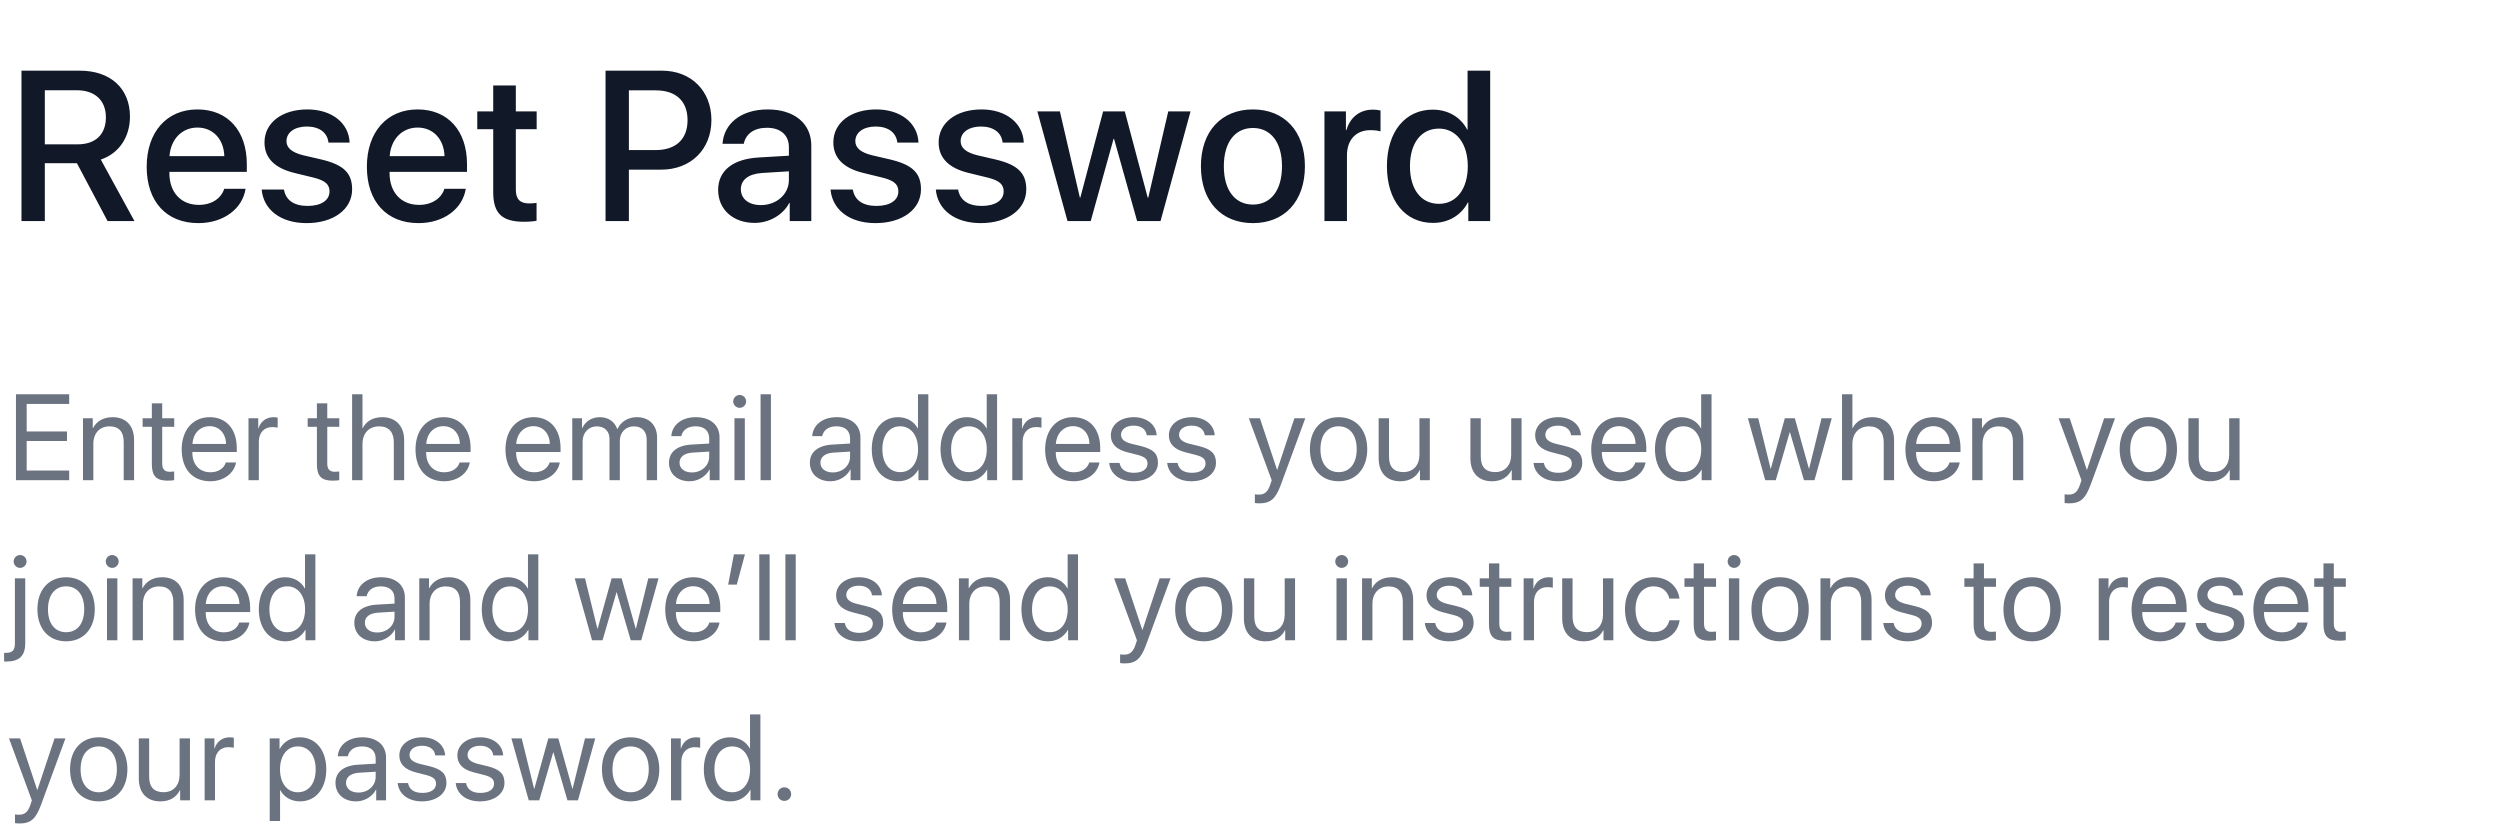 <svg width="328" height="110" viewBox="0 0 328 110" fill="none" xmlns="http://www.w3.org/2000/svg">
<path d="M5.881 11.842H10.092C12.457 11.842 13.893 13.182 13.893 15.383C13.893 17.639 12.539 18.938 10.174 18.938H5.881V11.842ZM5.881 21.412H10.092L14.111 29H17.639L13.223 20.934C15.629 20.127 17.051 17.967 17.051 15.301C17.051 11.623 14.521 9.271 10.461 9.271H2.818V29H5.881V21.412ZM25.903 16.736C27.968 16.736 29.362 18.281 29.43 20.482H22.239C22.389 18.309 23.839 16.736 25.903 16.736ZM29.417 24.775C29.02 26.033 27.776 26.881 26.095 26.881C23.729 26.881 22.225 25.227 22.225 22.725V22.547H32.383V21.535C32.383 17.174 29.895 14.357 25.903 14.357C21.843 14.357 19.245 17.365 19.245 21.877C19.245 26.416 21.802 29.273 26.026 29.273C29.321 29.273 31.809 27.4 32.219 24.775H29.417ZM34.701 18.691C34.701 20.701 36.013 22.055 38.611 22.684L41.181 23.312C42.685 23.695 43.232 24.201 43.232 25.117C43.232 26.279 42.138 27.018 40.361 27.018C38.556 27.018 37.49 26.252 37.257 24.871H34.331C34.564 27.51 36.82 29.273 40.224 29.273C43.751 29.273 46.199 27.469 46.199 24.844C46.199 22.725 45.105 21.631 42.206 20.934L39.787 20.373C38.296 20.004 37.585 19.402 37.585 18.514C37.585 17.379 38.652 16.6 40.251 16.6C41.906 16.6 42.958 17.406 43.095 18.705H45.87C45.775 16.148 43.533 14.357 40.333 14.357C36.97 14.357 34.701 16.121 34.701 18.691ZM54.791 16.736C56.856 16.736 58.25 18.281 58.319 20.482H51.127C51.278 18.309 52.727 16.736 54.791 16.736ZM58.305 24.775C57.908 26.033 56.664 26.881 54.983 26.881C52.617 26.881 51.113 25.227 51.113 22.725V22.547H61.272V21.535C61.272 17.174 58.783 14.357 54.791 14.357C50.731 14.357 48.133 17.365 48.133 21.877C48.133 26.416 50.69 29.273 54.914 29.273C58.209 29.273 60.697 27.4 61.108 24.775H58.305ZM64.71 11.213V14.617H62.618V16.955H64.71V25.213C64.71 27.988 65.845 29.096 68.757 29.096C69.413 29.096 70.069 29.041 70.397 28.959V26.621C70.206 26.662 69.727 26.689 69.427 26.689C68.224 26.689 67.677 26.129 67.677 24.885V16.955H70.411V14.617H67.677V11.213H64.71ZM79.448 9.271V29H82.51V22.26H86.748C90.618 22.26 93.338 19.607 93.338 15.752C93.338 11.91 90.672 9.271 86.844 9.271H79.448ZM82.51 11.855H86.037C88.69 11.855 90.207 13.277 90.207 15.766C90.207 18.254 88.69 19.689 86.024 19.689H82.51V11.855ZM99.825 26.908C98.239 26.908 97.2 26.088 97.2 24.83C97.2 23.6 98.198 22.82 99.962 22.697L103.503 22.479V23.613C103.503 25.486 101.89 26.908 99.825 26.908ZM99.005 29.246C100.892 29.246 102.71 28.234 103.544 26.635H103.612V29H106.442V19.088C106.442 16.203 104.214 14.357 100.728 14.357C97.173 14.357 94.958 16.271 94.794 18.869H97.583C97.843 17.584 98.909 16.764 100.618 16.764C102.423 16.764 103.503 17.721 103.503 19.32V20.428L99.566 20.66C96.147 20.852 94.22 22.396 94.22 24.912C94.22 27.496 96.189 29.246 99.005 29.246ZM109.334 18.691C109.334 20.701 110.646 22.055 113.244 22.684L115.814 23.312C117.318 23.695 117.865 24.201 117.865 25.117C117.865 26.279 116.771 27.018 114.994 27.018C113.189 27.018 112.123 26.252 111.89 24.871H108.965C109.197 27.51 111.453 29.273 114.857 29.273C118.385 29.273 120.832 27.469 120.832 24.844C120.832 22.725 119.738 21.631 116.84 20.934L114.42 20.373C112.929 20.004 112.219 19.402 112.219 18.514C112.219 17.379 113.285 16.6 114.885 16.6C116.539 16.6 117.592 17.406 117.728 18.705H120.504C120.408 16.148 118.166 14.357 114.967 14.357C111.603 14.357 109.334 16.121 109.334 18.691ZM123.149 18.691C123.149 20.701 124.461 22.055 127.059 22.684L129.629 23.312C131.133 23.695 131.68 24.201 131.68 25.117C131.68 26.279 130.586 27.018 128.809 27.018C127.004 27.018 125.938 26.252 125.706 24.871H122.78C123.012 27.51 125.268 29.273 128.672 29.273C132.2 29.273 134.647 27.469 134.647 24.844C134.647 22.725 133.553 21.631 130.655 20.934L128.235 20.373C126.745 20.004 126.034 19.402 126.034 18.514C126.034 17.379 127.1 16.6 128.7 16.6C130.354 16.6 131.407 17.406 131.543 18.705H134.319C134.223 16.148 131.981 14.357 128.782 14.357C125.418 14.357 123.149 16.121 123.149 18.691ZM156.2 14.617H153.275L150.65 25.938H150.581L147.573 14.617H144.73L141.736 25.938H141.681L139.056 14.617H136.103L140.054 29H143.103L146.097 18.227H146.165L149.187 29H152.263L156.2 14.617ZM164.383 29.273C168.498 29.273 171.205 26.443 171.205 21.809C171.205 17.188 168.484 14.357 164.383 14.357C160.281 14.357 157.56 17.188 157.56 21.809C157.56 26.443 160.268 29.273 164.383 29.273ZM164.383 26.84C162.072 26.84 160.568 25.008 160.568 21.809C160.568 18.623 162.072 16.791 164.383 16.791C166.693 16.791 168.197 18.623 168.197 21.809C168.197 25.008 166.707 26.84 164.383 26.84ZM173.768 29H176.721V20.387C176.721 18.35 177.897 17.078 179.798 17.078C180.372 17.078 180.891 17.146 181.124 17.242V14.494C180.905 14.453 180.536 14.385 180.112 14.385C178.417 14.385 177.131 15.383 176.653 17.064H176.585V14.617H173.768V29ZM188.007 29.246C190.099 29.246 191.74 28.193 192.587 26.553H192.642V29H195.513V9.271H192.546V17.01H192.492C191.685 15.424 190.044 14.385 187.98 14.385C184.37 14.385 181.964 17.27 181.964 21.809C181.964 26.348 184.37 29.246 188.007 29.246ZM188.786 16.873C191.056 16.873 192.574 18.828 192.574 21.809C192.574 24.816 191.056 26.744 188.786 26.744C186.449 26.744 184.986 24.844 184.986 21.809C184.986 18.787 186.449 16.873 188.786 16.873Z" fill="#111827"/>
<path d="M9.078 61.734H3.5V57.859H8.789V56.609H3.5V52.992H9.078V51.727H2.094V63H9.078V61.734ZM10.887 63H12.246V58.219C12.246 56.844 13.082 55.938 14.363 55.938C15.613 55.938 16.23 56.656 16.23 57.969V63H17.59V57.727C17.59 55.883 16.558 54.734 14.777 54.734C13.519 54.734 12.652 55.297 12.199 56.172H12.168V54.875H10.887V63ZM19.922 52.914V54.875H18.711V55.992H19.922V60.891C19.922 62.453 20.5 63.062 21.992 63.062C22.312 63.062 22.687 63.039 22.851 63V61.859C22.758 61.875 22.445 61.898 22.289 61.898C21.593 61.898 21.281 61.562 21.281 60.82V55.992H22.859V54.875H21.281V52.914H19.922ZM27.496 55.914C28.777 55.914 29.628 56.883 29.66 58.242H25.246C25.332 56.891 26.222 55.914 27.496 55.914ZM29.628 60.672C29.402 61.438 28.644 61.961 27.613 61.961C26.152 61.961 25.238 60.938 25.238 59.383V59.305H31.066V58.789C31.066 56.328 29.714 54.734 27.519 54.734C25.277 54.734 23.839 56.445 23.839 58.969C23.839 61.523 25.253 63.141 27.582 63.141C29.355 63.141 30.73 62.094 30.964 60.672H29.628ZM32.601 63H33.96V57.938C33.96 56.789 34.648 56.031 35.703 56.031C36.031 56.031 36.32 56.07 36.429 56.109V54.789C36.32 54.773 36.117 54.734 35.882 54.734C34.929 54.734 34.179 55.305 33.913 56.203H33.882V54.875H32.601V63ZM41.577 52.914V54.875H40.366V55.992H41.577V60.891C41.577 62.453 42.155 63.062 43.648 63.062C43.968 63.062 44.343 63.039 44.507 63V61.859C44.413 61.875 44.101 61.898 43.944 61.898C43.249 61.898 42.937 61.562 42.937 60.82V55.992H44.515V54.875H42.937V52.914H41.577ZM46.198 63H47.557V58.266C47.557 56.859 48.393 55.938 49.745 55.938C51.018 55.938 51.667 56.711 51.667 58V63H53.026V57.75C53.026 55.938 51.948 54.734 50.167 54.734C48.932 54.734 48.042 55.266 47.589 56.172H47.557V51.727H46.198V63ZM58.171 55.914C59.452 55.914 60.303 56.883 60.335 58.242H55.921C56.007 56.891 56.897 55.914 58.171 55.914ZM60.303 60.672C60.077 61.438 59.319 61.961 58.288 61.961C56.827 61.961 55.913 60.938 55.913 59.383V59.305H61.741V58.789C61.741 56.328 60.389 54.734 58.194 54.734C55.952 54.734 54.514 56.445 54.514 58.969C54.514 61.523 55.928 63.141 58.257 63.141C60.03 63.141 61.405 62.094 61.639 60.672H60.303ZM69.975 55.914C71.256 55.914 72.108 56.883 72.139 58.242H67.725C67.811 56.891 68.702 55.914 69.975 55.914ZM72.108 60.672C71.881 61.438 71.123 61.961 70.092 61.961C68.631 61.961 67.717 60.938 67.717 59.383V59.305H73.545V58.789C73.545 56.328 72.194 54.734 69.998 54.734C67.756 54.734 66.319 56.445 66.319 58.969C66.319 61.523 67.733 63.141 70.061 63.141C71.834 63.141 73.209 62.094 73.444 60.672H72.108ZM75.08 63H76.44V57.906C76.44 56.781 77.221 55.938 78.299 55.938C79.307 55.938 79.963 56.578 79.963 57.555V63H81.323V57.836C81.323 56.734 82.08 55.938 83.158 55.938C84.229 55.938 84.846 56.594 84.846 57.703V63H86.205V57.391C86.205 55.781 85.166 54.734 83.557 54.734C82.416 54.734 81.463 55.312 81.01 56.281H80.979C80.627 55.297 79.807 54.734 78.698 54.734C77.604 54.734 76.776 55.312 76.393 56.172H76.362V54.875H75.08V63ZM90.779 61.984C89.803 61.984 89.154 61.477 89.154 60.703C89.154 59.938 89.779 59.453 90.873 59.383L93.045 59.25V59.914C93.045 61.086 92.061 61.984 90.779 61.984ZM90.475 63.141C91.568 63.141 92.6 62.531 93.084 61.602H93.115V63H94.404V57.383C94.404 55.766 93.201 54.734 91.295 54.734C89.373 54.734 88.17 55.812 88.076 57.219H89.389C89.561 56.422 90.217 55.93 91.264 55.93C92.389 55.93 93.045 56.523 93.045 57.516V58.195L90.717 58.328C88.842 58.438 87.772 59.312 87.772 60.703C87.772 62.164 88.858 63.141 90.475 63.141ZM96.361 63H97.721V54.875H96.361V63ZM97.041 53.508C97.51 53.508 97.892 53.125 97.892 52.664C97.892 52.195 97.51 51.82 97.041 51.82C96.58 51.82 96.197 52.195 96.197 52.664C96.197 53.125 96.58 53.508 97.041 53.508ZM99.787 63H101.146V51.727H99.787V63ZM109.263 61.984C108.287 61.984 107.638 61.477 107.638 60.703C107.638 59.938 108.263 59.453 109.357 59.383L111.529 59.25V59.914C111.529 61.086 110.544 61.984 109.263 61.984ZM108.958 63.141C110.052 63.141 111.083 62.531 111.568 61.602H111.599V63H112.888V57.383C112.888 55.766 111.685 54.734 109.779 54.734C107.857 54.734 106.654 55.812 106.56 57.219H107.872C108.044 56.422 108.701 55.93 109.747 55.93C110.872 55.93 111.529 56.523 111.529 57.516V58.195L109.201 58.328C107.326 58.438 106.255 59.312 106.255 60.703C106.255 62.164 107.341 63.141 108.958 63.141ZM117.853 63.141C119.025 63.141 119.954 62.562 120.478 61.625H120.501V63H121.798V51.727H120.439V56.195H120.408C119.923 55.305 118.986 54.734 117.822 54.734C115.775 54.734 114.376 56.391 114.376 58.938C114.376 61.484 115.783 63.141 117.853 63.141ZM118.111 55.93C119.509 55.93 120.447 57.125 120.447 58.938C120.447 60.758 119.509 61.945 118.111 61.945C116.673 61.945 115.767 60.781 115.767 58.938C115.767 57.102 116.673 55.93 118.111 55.93ZM126.872 63.141C128.044 63.141 128.974 62.562 129.497 61.625H129.521V63H130.817V51.727H129.458V56.195H129.427C128.942 55.305 128.005 54.734 126.841 54.734C124.794 54.734 123.396 56.391 123.396 58.938C123.396 61.484 124.802 63.141 126.872 63.141ZM127.13 55.93C128.528 55.93 129.466 57.125 129.466 58.938C129.466 60.758 128.528 61.945 127.13 61.945C125.692 61.945 124.786 60.781 124.786 58.938C124.786 57.102 125.692 55.93 127.13 55.93ZM132.813 63H134.173V57.938C134.173 56.789 134.86 56.031 135.915 56.031C136.243 56.031 136.532 56.07 136.642 56.109V54.789C136.532 54.773 136.329 54.734 136.095 54.734C135.142 54.734 134.392 55.305 134.126 56.203H134.095V54.875H132.813V63ZM140.778 55.914C142.059 55.914 142.911 56.883 142.942 58.242H138.528C138.614 56.891 139.505 55.914 140.778 55.914ZM142.911 60.672C142.684 61.438 141.927 61.961 140.895 61.961C139.434 61.961 138.52 60.938 138.52 59.383V59.305H144.348V58.789C144.348 56.328 142.997 54.734 140.802 54.734C138.559 54.734 137.122 56.445 137.122 58.969C137.122 61.523 138.536 63.141 140.864 63.141C142.637 63.141 144.012 62.094 144.247 60.672H142.911ZM145.743 57.117C145.743 58.227 146.446 58.961 147.876 59.328L149.305 59.695C150.219 59.938 150.555 60.25 150.555 60.828C150.555 61.562 149.876 62.031 148.774 62.031C147.673 62.031 147.032 61.578 146.883 60.734H145.524C145.665 62.172 146.907 63.141 148.688 63.141C150.587 63.141 151.923 62.141 151.923 60.727C151.923 59.531 151.329 58.938 149.688 58.523L148.43 58.219C147.508 57.984 147.079 57.609 147.079 57.047C147.079 56.336 147.735 55.844 148.727 55.844C149.727 55.844 150.36 56.328 150.454 57.109H151.751C151.688 55.734 150.454 54.734 148.774 54.734C146.985 54.734 145.743 55.727 145.743 57.117ZM153.356 57.117C153.356 58.227 154.059 58.961 155.489 59.328L156.918 59.695C157.833 59.938 158.168 60.25 158.168 60.828C158.168 61.562 157.489 62.031 156.387 62.031C155.286 62.031 154.645 61.578 154.497 60.734H153.137C153.278 62.172 154.52 63.141 156.301 63.141C158.2 63.141 159.536 62.141 159.536 60.727C159.536 59.531 158.942 58.938 157.301 58.523L156.043 58.219C155.122 57.984 154.692 57.609 154.692 57.047C154.692 56.336 155.348 55.844 156.34 55.844C157.34 55.844 157.973 56.328 158.067 57.109H159.364C159.301 55.734 158.067 54.734 156.387 54.734C154.598 54.734 153.356 55.727 153.356 57.117ZM165.223 66.039C166.692 66.039 167.363 65.469 168.059 63.57L171.254 54.875H169.824L167.574 61.641H167.551L165.301 54.875H163.848L166.848 63.008L166.66 63.578C166.348 64.523 165.926 64.891 165.168 64.891C164.996 64.891 164.785 64.883 164.637 64.852V65.992C164.785 66.023 165.059 66.039 165.223 66.039ZM175.625 63.141C177.867 63.141 179.383 61.523 179.383 58.938C179.383 56.344 177.867 54.734 175.625 54.734C173.375 54.734 171.859 56.344 171.859 58.938C171.859 61.523 173.375 63.141 175.625 63.141ZM175.625 61.945C174.188 61.945 173.242 60.852 173.242 58.938C173.242 57.023 174.188 55.93 175.625 55.93C177.062 55.93 178 57.023 178 58.938C178 60.852 177.062 61.945 175.625 61.945ZM187.59 54.875H186.23V59.648C186.23 61.031 185.433 61.938 184.113 61.938C182.855 61.938 182.238 61.227 182.238 59.906V54.875H180.879V60.148C180.879 61.992 181.918 63.141 183.691 63.141C184.941 63.141 185.785 62.617 186.269 61.68H186.301V63H187.59V54.875ZM199.628 54.875H198.269V59.648C198.269 61.031 197.472 61.938 196.152 61.938C194.894 61.938 194.277 61.227 194.277 59.906V54.875H192.917V60.148C192.917 61.992 193.957 63.141 195.73 63.141C196.98 63.141 197.824 62.617 198.308 61.68H198.339V63H199.628V54.875ZM201.413 57.117C201.413 58.227 202.117 58.961 203.546 59.328L204.976 59.695C205.89 59.938 206.226 60.25 206.226 60.828C206.226 61.562 205.546 62.031 204.445 62.031C203.343 62.031 202.702 61.578 202.554 60.734H201.195C201.335 62.172 202.577 63.141 204.359 63.141C206.257 63.141 207.593 62.141 207.593 60.727C207.593 59.531 206.999 58.938 205.359 58.523L204.101 58.219C203.179 57.984 202.749 57.609 202.749 57.047C202.749 56.336 203.406 55.844 204.398 55.844C205.398 55.844 206.031 56.328 206.124 57.109H207.421C207.359 55.734 206.124 54.734 204.445 54.734C202.656 54.734 201.413 55.727 201.413 57.117ZM212.425 55.914C213.706 55.914 214.558 56.883 214.589 58.242H210.175C210.261 56.891 211.152 55.914 212.425 55.914ZM214.558 60.672C214.331 61.438 213.573 61.961 212.542 61.961C211.081 61.961 210.167 60.938 210.167 59.383V59.305H215.995V58.789C215.995 56.328 214.644 54.734 212.448 54.734C210.206 54.734 208.769 56.445 208.769 58.969C208.769 61.523 210.183 63.141 212.511 63.141C214.284 63.141 215.659 62.094 215.894 60.672H214.558ZM220.608 63.141C221.78 63.141 222.71 62.562 223.233 61.625H223.257V63H224.554V51.727H223.194V56.195H223.163C222.679 55.305 221.741 54.734 220.577 54.734C218.53 54.734 217.132 56.391 217.132 58.938C217.132 61.484 218.538 63.141 220.608 63.141ZM220.866 55.93C222.265 55.93 223.202 57.125 223.202 58.938C223.202 60.758 222.265 61.945 220.866 61.945C219.429 61.945 218.523 60.781 218.523 58.938C218.523 57.102 219.429 55.93 220.866 55.93ZM240.327 54.875H238.983L237.358 61.484H237.327L235.483 54.875H234.171L232.335 61.484H232.303L230.678 54.875H229.327L231.6 63H232.983L234.811 56.711H234.842L236.678 63H238.061L240.327 54.875ZM241.674 63H243.034V58.266C243.034 56.859 243.87 55.938 245.221 55.938C246.495 55.938 247.143 56.711 247.143 58V63H248.503V57.75C248.503 55.938 247.424 54.734 245.643 54.734C244.409 54.734 243.518 55.266 243.065 56.172H243.034V51.727H241.674V63ZM253.647 55.914C254.928 55.914 255.78 56.883 255.811 58.242H251.397C251.483 56.891 252.373 55.914 253.647 55.914ZM255.78 60.672C255.553 61.438 254.795 61.961 253.764 61.961C252.303 61.961 251.389 60.938 251.389 59.383V59.305H257.217V58.789C257.217 56.328 255.866 54.734 253.67 54.734C251.428 54.734 249.991 56.445 249.991 58.969C249.991 61.523 251.405 63.141 253.733 63.141C255.506 63.141 256.881 62.094 257.116 60.672H255.78ZM258.752 63H260.112V58.219C260.112 56.844 260.948 55.938 262.229 55.938C263.479 55.938 264.096 56.656 264.096 57.969V63H265.455V57.727C265.455 55.883 264.424 54.734 262.643 54.734C261.385 54.734 260.518 55.297 260.065 56.172H260.033V54.875H258.752V63ZM271.463 66.039C272.932 66.039 273.603 65.469 274.299 63.57L277.494 54.875H276.064L273.814 61.641H273.791L271.541 54.875H270.088L273.088 63.008L272.9 63.578C272.588 64.523 272.166 64.891 271.408 64.891C271.236 64.891 271.025 64.883 270.877 64.852V65.992C271.025 66.023 271.299 66.039 271.463 66.039ZM281.865 63.141C284.107 63.141 285.623 61.523 285.623 58.938C285.623 56.344 284.107 54.734 281.865 54.734C279.615 54.734 278.099 56.344 278.099 58.938C278.099 61.523 279.615 63.141 281.865 63.141ZM281.865 61.945C280.427 61.945 279.482 60.852 279.482 58.938C279.482 57.023 280.427 55.93 281.865 55.93C283.302 55.93 284.24 57.023 284.24 58.938C284.24 60.852 283.302 61.945 281.865 61.945ZM293.83 54.875H292.47V59.648C292.47 61.031 291.673 61.938 290.353 61.938C289.095 61.938 288.478 61.227 288.478 59.906V54.875H287.119V60.148C287.119 61.992 288.158 63.141 289.931 63.141C291.181 63.141 292.025 62.617 292.509 61.68H292.541V63H293.83V54.875ZM3.312 75.875H1.953V84.414C1.953 85.32 1.633 85.656 0.75 85.656C0.742 85.656 0.555 85.656 0.539 85.656V86.789C0.555 86.797 0.773 86.797 0.797 86.797C2.531 86.797 3.312 86.047 3.312 84.398V75.875ZM2.633 74.508C3.102 74.508 3.484 74.125 3.484 73.664C3.484 73.195 3.102 72.82 2.633 72.82C2.172 72.82 1.789 73.195 1.789 73.664C1.789 74.125 2.172 74.508 2.633 74.508ZM8.676 84.141C10.918 84.141 12.433 82.523 12.433 79.938C12.433 77.344 10.918 75.734 8.676 75.734C6.426 75.734 4.91 77.344 4.91 79.938C4.91 82.523 6.426 84.141 8.676 84.141ZM8.676 82.945C7.238 82.945 6.293 81.852 6.293 79.938C6.293 78.023 7.238 76.93 8.676 76.93C10.113 76.93 11.051 78.023 11.051 79.938C11.051 81.852 10.113 82.945 8.676 82.945ZM14.039 84H15.398V75.875H14.039V84ZM14.718 74.508C15.187 74.508 15.57 74.125 15.57 73.664C15.57 73.195 15.187 72.82 14.718 72.82C14.258 72.82 13.875 73.195 13.875 73.664C13.875 74.125 14.258 74.508 14.718 74.508ZM17.394 84H18.753V79.219C18.753 77.844 19.589 76.938 20.871 76.938C22.121 76.938 22.738 77.656 22.738 78.969V84H24.097V78.727C24.097 76.883 23.066 75.734 21.285 75.734C20.027 75.734 19.16 76.297 18.707 77.172H18.675V75.875H17.394V84ZM29.249 76.914C30.531 76.914 31.382 77.883 31.413 79.242H26.999C27.085 77.891 27.976 76.914 29.249 76.914ZM31.382 81.672C31.156 82.438 30.398 82.961 29.367 82.961C27.906 82.961 26.992 81.938 26.992 80.383V80.305H32.82V79.789C32.82 77.328 31.468 75.734 29.273 75.734C27.031 75.734 25.593 77.445 25.593 79.969C25.593 82.523 27.007 84.141 29.335 84.141C31.109 84.141 32.484 83.094 32.718 81.672H31.382ZM37.433 84.141C38.605 84.141 39.534 83.562 40.058 82.625H40.081V84H41.378V72.727H40.019V77.195H39.987C39.503 76.305 38.566 75.734 37.402 75.734C35.355 75.734 33.956 77.391 33.956 79.938C33.956 82.484 35.362 84.141 37.433 84.141ZM37.691 76.93C39.089 76.93 40.027 78.125 40.027 79.938C40.027 81.758 39.089 82.945 37.691 82.945C36.253 82.945 35.347 81.781 35.347 79.938C35.347 78.102 36.253 76.93 37.691 76.93ZM49.495 82.984C48.518 82.984 47.87 82.477 47.87 81.703C47.87 80.938 48.495 80.453 49.589 80.383L51.761 80.25V80.914C51.761 82.086 50.776 82.984 49.495 82.984ZM49.19 84.141C50.284 84.141 51.315 83.531 51.8 82.602H51.831V84H53.12V78.383C53.12 76.766 51.917 75.734 50.011 75.734C48.089 75.734 46.886 76.812 46.792 78.219H48.104C48.276 77.422 48.932 76.93 49.979 76.93C51.104 76.93 51.761 77.523 51.761 78.516V79.195L49.432 79.328C47.557 79.438 46.487 80.312 46.487 81.703C46.487 83.164 47.573 84.141 49.19 84.141ZM55.007 84H56.366V79.219C56.366 77.844 57.202 76.938 58.483 76.938C59.733 76.938 60.35 77.656 60.35 78.969V84H61.71V78.727C61.71 76.883 60.678 75.734 58.897 75.734C57.639 75.734 56.772 76.297 56.319 77.172H56.288V75.875H55.007V84ZM66.682 84.141C67.854 84.141 68.784 83.562 69.307 82.625H69.331V84H70.627V72.727H69.268V77.195H69.237C68.752 76.305 67.815 75.734 66.651 75.734C64.604 75.734 63.206 77.391 63.206 79.938C63.206 82.484 64.612 84.141 66.682 84.141ZM66.94 76.93C68.338 76.93 69.276 78.125 69.276 79.938C69.276 81.758 68.338 82.945 66.94 82.945C65.502 82.945 64.596 81.781 64.596 79.938C64.596 78.102 65.502 76.93 66.94 76.93ZM86.401 75.875H85.057L83.432 82.484H83.401L81.557 75.875H80.244L78.408 82.484H78.377L76.752 75.875H75.401L77.674 84H79.057L80.885 77.711H80.916L82.752 84H84.135L86.401 75.875ZM90.936 76.914C92.217 76.914 93.068 77.883 93.1 79.242H88.686C88.772 77.891 89.662 76.914 90.936 76.914ZM93.068 81.672C92.842 82.438 92.084 82.961 91.053 82.961C89.592 82.961 88.678 81.938 88.678 80.383V80.305H94.506V79.789C94.506 77.328 93.154 75.734 90.959 75.734C88.717 75.734 87.279 77.445 87.279 79.969C87.279 82.523 88.693 84.141 91.022 84.141C92.795 84.141 94.17 83.094 94.404 81.672H93.068ZM96.666 76.703L97.736 72.727H96.291L95.533 76.703H96.666ZM99.615 84H100.974V72.727H99.615V84ZM103.041 84H104.4V72.727H103.041V84ZM109.697 78.117C109.697 79.227 110.4 79.961 111.829 80.328L113.259 80.695C114.173 80.938 114.509 81.25 114.509 81.828C114.509 82.562 113.829 83.031 112.728 83.031C111.626 83.031 110.986 82.578 110.837 81.734H109.478C109.618 83.172 110.861 84.141 112.642 84.141C114.54 84.141 115.876 83.141 115.876 81.727C115.876 80.531 115.283 79.938 113.642 79.523L112.384 79.219C111.462 78.984 111.033 78.609 111.033 78.047C111.033 77.336 111.689 76.844 112.681 76.844C113.681 76.844 114.314 77.328 114.408 78.109H115.704C115.642 76.734 114.408 75.734 112.728 75.734C110.939 75.734 109.697 76.727 109.697 78.117ZM120.708 76.914C121.989 76.914 122.841 77.883 122.872 79.242H118.458C118.544 77.891 119.435 76.914 120.708 76.914ZM122.841 81.672C122.614 82.438 121.857 82.961 120.825 82.961C119.364 82.961 118.45 81.938 118.45 80.383V80.305H124.278V79.789C124.278 77.328 122.927 75.734 120.732 75.734C118.489 75.734 117.052 77.445 117.052 79.969C117.052 82.523 118.466 84.141 120.794 84.141C122.567 84.141 123.942 83.094 124.177 81.672H122.841ZM125.813 84H127.173V79.219C127.173 77.844 128.009 76.938 129.29 76.938C130.54 76.938 131.157 77.656 131.157 78.969V84H132.517V78.727C132.517 76.883 131.485 75.734 129.704 75.734C128.446 75.734 127.579 76.297 127.126 77.172H127.095V75.875H125.813V84ZM137.489 84.141C138.661 84.141 139.591 83.562 140.114 82.625H140.137V84H141.434V72.727H140.075V77.195H140.044C139.559 76.305 138.622 75.734 137.458 75.734C135.411 75.734 134.012 77.391 134.012 79.938C134.012 82.484 135.419 84.141 137.489 84.141ZM137.747 76.93C139.145 76.93 140.083 78.125 140.083 79.938C140.083 81.758 139.145 82.945 137.747 82.945C136.309 82.945 135.403 81.781 135.403 79.938C135.403 78.102 136.309 76.93 137.747 76.93ZM147.543 87.039C149.012 87.039 149.684 86.469 150.379 84.57L153.575 75.875H152.145L149.895 82.641H149.872L147.622 75.875H146.168L149.168 84.008L148.981 84.578C148.668 85.523 148.247 85.891 147.489 85.891C147.317 85.891 147.106 85.883 146.958 85.852V86.992C147.106 87.023 147.379 87.039 147.543 87.039ZM157.946 84.141C160.188 84.141 161.703 82.523 161.703 79.938C161.703 77.344 160.188 75.734 157.946 75.734C155.696 75.734 154.18 77.344 154.18 79.938C154.18 82.523 155.696 84.141 157.946 84.141ZM157.946 82.945C156.508 82.945 155.563 81.852 155.563 79.938C155.563 78.023 156.508 76.93 157.946 76.93C159.383 76.93 160.321 78.023 160.321 79.938C160.321 81.852 159.383 82.945 157.946 82.945ZM169.91 75.875H168.551V80.648C168.551 82.031 167.754 82.938 166.434 82.938C165.176 82.938 164.559 82.227 164.559 80.906V75.875H163.199V81.148C163.199 82.992 164.238 84.141 166.012 84.141C167.262 84.141 168.106 83.617 168.59 82.68H168.621V84H169.91V75.875ZM175.348 84H176.707V75.875H175.348V84ZM176.027 74.508C176.496 74.508 176.879 74.125 176.879 73.664C176.879 73.195 176.496 72.82 176.027 72.82C175.566 72.82 175.183 73.195 175.183 73.664C175.183 74.125 175.566 74.508 176.027 74.508ZM178.703 84H180.062V79.219C180.062 77.844 180.898 76.938 182.179 76.938C183.429 76.938 184.047 77.656 184.047 78.969V84H185.406V78.727C185.406 76.883 184.375 75.734 182.593 75.734C181.336 75.734 180.468 76.297 180.015 77.172H179.984V75.875H178.703V84ZM187.16 78.117C187.16 79.227 187.863 79.961 189.292 80.328L190.722 80.695C191.636 80.938 191.972 81.25 191.972 81.828C191.972 82.562 191.292 83.031 190.191 83.031C189.089 83.031 188.449 82.578 188.3 81.734H186.941C187.082 83.172 188.324 84.141 190.105 84.141C192.003 84.141 193.339 83.141 193.339 81.727C193.339 80.531 192.746 79.938 191.105 79.523L189.847 79.219C188.925 78.984 188.496 78.609 188.496 78.047C188.496 77.336 189.152 76.844 190.144 76.844C191.144 76.844 191.777 77.328 191.871 78.109H193.167C193.105 76.734 191.871 75.734 190.191 75.734C188.402 75.734 187.16 76.727 187.16 78.117ZM195.351 73.914V75.875H194.14V76.992H195.351V81.891C195.351 83.453 195.929 84.062 197.421 84.062C197.742 84.062 198.117 84.039 198.281 84V82.859C198.187 82.875 197.874 82.898 197.718 82.898C197.023 82.898 196.71 82.562 196.71 81.82V76.992H198.288V75.875H196.71V73.914H195.351ZM199.902 84H201.261V78.938C201.261 77.789 201.948 77.031 203.003 77.031C203.331 77.031 203.62 77.07 203.73 77.109V75.789C203.62 75.773 203.417 75.734 203.183 75.734C202.23 75.734 201.48 76.305 201.214 77.203H201.183V75.875H199.902V84ZM211.671 75.875H210.312V80.648C210.312 82.031 209.515 82.938 208.194 82.938C206.937 82.938 206.319 82.227 206.319 80.906V75.875H204.96V81.148C204.96 82.992 205.999 84.141 207.773 84.141C209.023 84.141 209.866 83.617 210.351 82.68H210.382V84H211.671V75.875ZM220.347 78.539C220.175 77.078 218.964 75.734 216.932 75.734C214.69 75.734 213.198 77.375 213.198 79.938C213.198 82.555 214.698 84.141 216.948 84.141C218.792 84.141 220.151 83 220.362 81.383H219.026C218.792 82.359 218.065 82.945 216.956 82.945C215.55 82.945 214.581 81.828 214.581 79.938C214.581 78.094 215.534 76.93 216.94 76.93C218.136 76.93 218.823 77.656 219.018 78.539H220.347ZM222.21 73.914V75.875H220.999V76.992H222.21V81.891C222.21 83.453 222.788 84.062 224.28 84.062C224.6 84.062 224.975 84.039 225.139 84V82.859C225.046 82.875 224.733 82.898 224.577 82.898C223.882 82.898 223.569 82.562 223.569 81.82V76.992H225.147V75.875H223.569V73.914H222.21ZM226.831 84H228.19V75.875H226.831V84ZM227.51 74.508C227.979 74.508 228.362 74.125 228.362 73.664C228.362 73.195 227.979 72.82 227.51 72.82C227.049 72.82 226.667 73.195 226.667 73.664C226.667 74.125 227.049 74.508 227.51 74.508ZM233.553 84.141C235.795 84.141 237.311 82.523 237.311 79.938C237.311 77.344 235.795 75.734 233.553 75.734C231.303 75.734 229.788 77.344 229.788 79.938C229.788 82.523 231.303 84.141 233.553 84.141ZM233.553 82.945C232.116 82.945 231.17 81.852 231.17 79.938C231.17 78.023 232.116 76.93 233.553 76.93C234.991 76.93 235.928 78.023 235.928 79.938C235.928 81.852 234.991 82.945 233.553 82.945ZM238.846 84H240.205V79.219C240.205 77.844 241.041 76.938 242.322 76.938C243.572 76.938 244.19 77.656 244.19 78.969V84H245.549V78.727C245.549 76.883 244.518 75.734 242.737 75.734C241.479 75.734 240.612 76.297 240.158 77.172H240.127V75.875H238.846V84ZM247.303 78.117C247.303 79.227 248.006 79.961 249.436 80.328L250.865 80.695C251.779 80.938 252.115 81.25 252.115 81.828C252.115 82.562 251.436 83.031 250.334 83.031C249.232 83.031 248.592 82.578 248.443 81.734H247.084C247.225 83.172 248.467 84.141 250.248 84.141C252.147 84.141 253.482 83.141 253.482 81.727C253.482 80.531 252.889 79.938 251.248 79.523L249.99 79.219C249.068 78.984 248.639 78.609 248.639 78.047C248.639 77.336 249.295 76.844 250.287 76.844C251.287 76.844 251.92 77.328 252.014 78.109H253.311C253.248 76.734 252.014 75.734 250.334 75.734C248.545 75.734 247.303 76.727 247.303 78.117ZM258.935 73.914V75.875H257.724V76.992H258.935V81.891C258.935 83.453 259.513 84.062 261.006 84.062C261.326 84.062 261.701 84.039 261.865 84V82.859C261.771 82.875 261.459 82.898 261.302 82.898C260.607 82.898 260.295 82.562 260.295 81.82V76.992H261.873V75.875H260.295V73.914H258.935ZM266.619 84.141C268.861 84.141 270.377 82.523 270.377 79.938C270.377 77.344 268.861 75.734 266.619 75.734C264.369 75.734 262.853 77.344 262.853 79.938C262.853 82.523 264.369 84.141 266.619 84.141ZM266.619 82.945C265.181 82.945 264.236 81.852 264.236 79.938C264.236 78.023 265.181 76.93 266.619 76.93C268.056 76.93 268.994 78.023 268.994 79.938C268.994 81.852 268.056 82.945 266.619 82.945ZM275.353 84H276.712V78.938C276.712 77.789 277.4 77.031 278.454 77.031C278.783 77.031 279.072 77.07 279.181 77.109V75.789C279.072 75.773 278.868 75.734 278.634 75.734C277.681 75.734 276.931 76.305 276.665 77.203H276.634V75.875H275.353V84ZM283.318 76.914C284.599 76.914 285.45 77.883 285.482 79.242H281.068C281.153 77.891 282.044 76.914 283.318 76.914ZM285.45 81.672C285.224 82.438 284.466 82.961 283.435 82.961C281.974 82.961 281.06 81.938 281.06 80.383V80.305H286.888V79.789C286.888 77.328 285.536 75.734 283.341 75.734C281.099 75.734 279.661 77.445 279.661 79.969C279.661 82.523 281.075 84.141 283.403 84.141C285.177 84.141 286.552 83.094 286.786 81.672H285.45ZM288.282 78.117C288.282 79.227 288.985 79.961 290.415 80.328L291.845 80.695C292.759 80.938 293.095 81.25 293.095 81.828C293.095 82.562 292.415 83.031 291.313 83.031C290.212 83.031 289.571 82.578 289.423 81.734H288.063C288.204 83.172 289.446 84.141 291.228 84.141C293.126 84.141 294.462 83.141 294.462 81.727C294.462 80.531 293.868 79.938 292.228 79.523L290.97 79.219C290.048 78.984 289.618 78.609 289.618 78.047C289.618 77.336 290.274 76.844 291.267 76.844C292.267 76.844 292.899 77.328 292.993 78.109H294.29C294.228 76.734 292.993 75.734 291.313 75.734C289.524 75.734 288.282 76.727 288.282 78.117ZM299.294 76.914C300.575 76.914 301.427 77.883 301.458 79.242H297.044C297.13 77.891 298.02 76.914 299.294 76.914ZM301.427 81.672C301.2 82.438 300.442 82.961 299.411 82.961C297.95 82.961 297.036 81.938 297.036 80.383V80.305H302.864V79.789C302.864 77.328 301.513 75.734 299.317 75.734C297.075 75.734 295.638 77.445 295.638 79.969C295.638 82.523 297.052 84.141 299.38 84.141C301.153 84.141 302.528 83.094 302.763 81.672H301.427ZM304.837 73.914V75.875H303.626V76.992H304.837V81.891C304.837 83.453 305.415 84.062 306.907 84.062C307.227 84.062 307.602 84.039 307.766 84V82.859C307.672 82.875 307.36 82.898 307.204 82.898C306.508 82.898 306.196 82.562 306.196 81.82V76.992H307.774V75.875H306.196V73.914H304.837ZM2.555 108.039C4.023 108.039 4.695 107.469 5.391 105.57L8.586 96.875H7.156L4.906 103.641H4.883L2.633 96.875H1.18L4.18 105.008L3.992 105.578C3.68 106.523 3.258 106.891 2.5 106.891C2.328 106.891 2.117 106.883 1.969 106.852V107.992C2.117 108.023 2.391 108.039 2.555 108.039ZM12.957 105.141C15.199 105.141 16.715 103.523 16.715 100.938C16.715 98.344 15.199 96.734 12.957 96.734C10.707 96.734 9.191 98.344 9.191 100.938C9.191 103.523 10.707 105.141 12.957 105.141ZM12.957 103.945C11.519 103.945 10.574 102.852 10.574 100.938C10.574 99.023 11.519 97.93 12.957 97.93C14.394 97.93 15.332 99.023 15.332 100.938C15.332 102.852 14.394 103.945 12.957 103.945ZM24.922 96.875H23.562V101.648C23.562 103.031 22.765 103.938 21.445 103.938C20.187 103.938 19.57 103.227 19.57 101.906V96.875H18.211V102.148C18.211 103.992 19.25 105.141 21.023 105.141C22.273 105.141 23.117 104.617 23.601 103.68H23.633V105H24.922V96.875ZM26.847 105H28.207V99.938C28.207 98.789 28.894 98.031 29.949 98.031C30.277 98.031 30.566 98.07 30.675 98.109V96.789C30.566 96.773 30.363 96.734 30.128 96.734C29.175 96.734 28.425 97.305 28.16 98.203H28.128V96.875H26.847V105ZM39.331 96.734C38.152 96.734 37.206 97.336 36.706 98.25H36.675V96.875H35.386V107.711H36.745V103.68H36.777C37.261 104.57 38.198 105.141 39.362 105.141C41.409 105.141 42.808 103.484 42.808 100.938C42.808 98.391 41.402 96.734 39.331 96.734ZM39.066 103.945C37.675 103.945 36.737 102.75 36.737 100.938C36.737 99.133 37.675 97.93 39.066 97.93C40.511 97.93 41.417 99.102 41.417 100.938C41.417 102.781 40.511 103.945 39.066 103.945ZM47.023 103.984C46.046 103.984 45.398 103.477 45.398 102.703C45.398 101.938 46.023 101.453 47.116 101.383L49.288 101.25V101.914C49.288 103.086 48.304 103.984 47.023 103.984ZM46.718 105.141C47.812 105.141 48.843 104.531 49.327 103.602H49.358V105H50.648V99.383C50.648 97.766 49.444 96.734 47.538 96.734C45.616 96.734 44.413 97.812 44.319 99.219H45.632C45.804 98.422 46.46 97.93 47.507 97.93C48.632 97.93 49.288 98.523 49.288 99.516V100.195L46.96 100.328C45.085 100.438 44.015 101.312 44.015 102.703C44.015 104.164 45.101 105.141 46.718 105.141ZM52.393 99.117C52.393 100.227 53.097 100.961 54.526 101.328L55.956 101.695C56.87 101.938 57.206 102.25 57.206 102.828C57.206 103.562 56.526 104.031 55.425 104.031C54.323 104.031 53.682 103.578 53.534 102.734H52.175C52.315 104.172 53.557 105.141 55.339 105.141C57.237 105.141 58.573 104.141 58.573 102.727C58.573 101.531 57.979 100.938 56.339 100.523L55.081 100.219C54.159 99.984 53.729 99.609 53.729 99.047C53.729 98.336 54.386 97.844 55.378 97.844C56.378 97.844 57.011 98.328 57.104 99.109H58.401C58.339 97.734 57.104 96.734 55.425 96.734C53.636 96.734 52.393 97.727 52.393 99.117ZM60.007 99.117C60.007 100.227 60.71 100.961 62.139 101.328L63.569 101.695C64.483 101.938 64.819 102.25 64.819 102.828C64.819 103.562 64.139 104.031 63.038 104.031C61.936 104.031 61.296 103.578 61.147 102.734H59.788C59.928 104.172 61.171 105.141 62.952 105.141C64.85 105.141 66.186 104.141 66.186 102.727C66.186 101.531 65.593 100.938 63.952 100.523L62.694 100.219C61.772 99.984 61.343 99.609 61.343 99.047C61.343 98.336 61.999 97.844 62.991 97.844C63.991 97.844 64.624 98.328 64.718 99.109H66.014C65.952 97.734 64.718 96.734 63.038 96.734C61.249 96.734 60.007 97.727 60.007 99.117ZM78.096 96.875H76.752L75.127 103.484H75.096L73.252 96.875H71.94L70.104 103.484H70.073L68.448 96.875H67.096L69.37 105H70.752L72.581 98.711H72.612L74.448 105H75.831L78.096 96.875ZM82.741 105.141C84.983 105.141 86.498 103.523 86.498 100.938C86.498 98.344 84.983 96.734 82.741 96.734C80.491 96.734 78.975 98.344 78.975 100.938C78.975 103.523 80.491 105.141 82.741 105.141ZM82.741 103.945C81.303 103.945 80.358 102.852 80.358 100.938C80.358 99.023 81.303 97.93 82.741 97.93C84.178 97.93 85.116 99.023 85.116 100.938C85.116 102.852 84.178 103.945 82.741 103.945ZM88.033 105H89.393V99.938C89.393 98.789 90.08 98.031 91.135 98.031C91.463 98.031 91.752 98.07 91.862 98.109V96.789C91.752 96.773 91.549 96.734 91.315 96.734C90.362 96.734 89.612 97.305 89.346 98.203H89.315V96.875H88.033V105ZM95.818 105.141C96.99 105.141 97.92 104.562 98.443 103.625H98.467V105H99.764V93.727H98.404V98.195H98.373C97.889 97.305 96.951 96.734 95.787 96.734C93.74 96.734 92.342 98.391 92.342 100.938C92.342 103.484 93.748 105.141 95.818 105.141ZM96.076 97.93C97.475 97.93 98.412 99.125 98.412 100.938C98.412 102.758 97.475 103.945 96.076 103.945C94.639 103.945 93.733 102.781 93.733 100.938C93.733 99.102 94.639 97.93 96.076 97.93ZM102.908 105.078C103.408 105.078 103.799 104.688 103.799 104.188C103.799 103.688 103.408 103.297 102.908 103.297C102.408 103.297 102.018 103.688 102.018 104.188C102.018 104.688 102.408 105.078 102.908 105.078Z" fill="#6B7280"/>
</svg>
